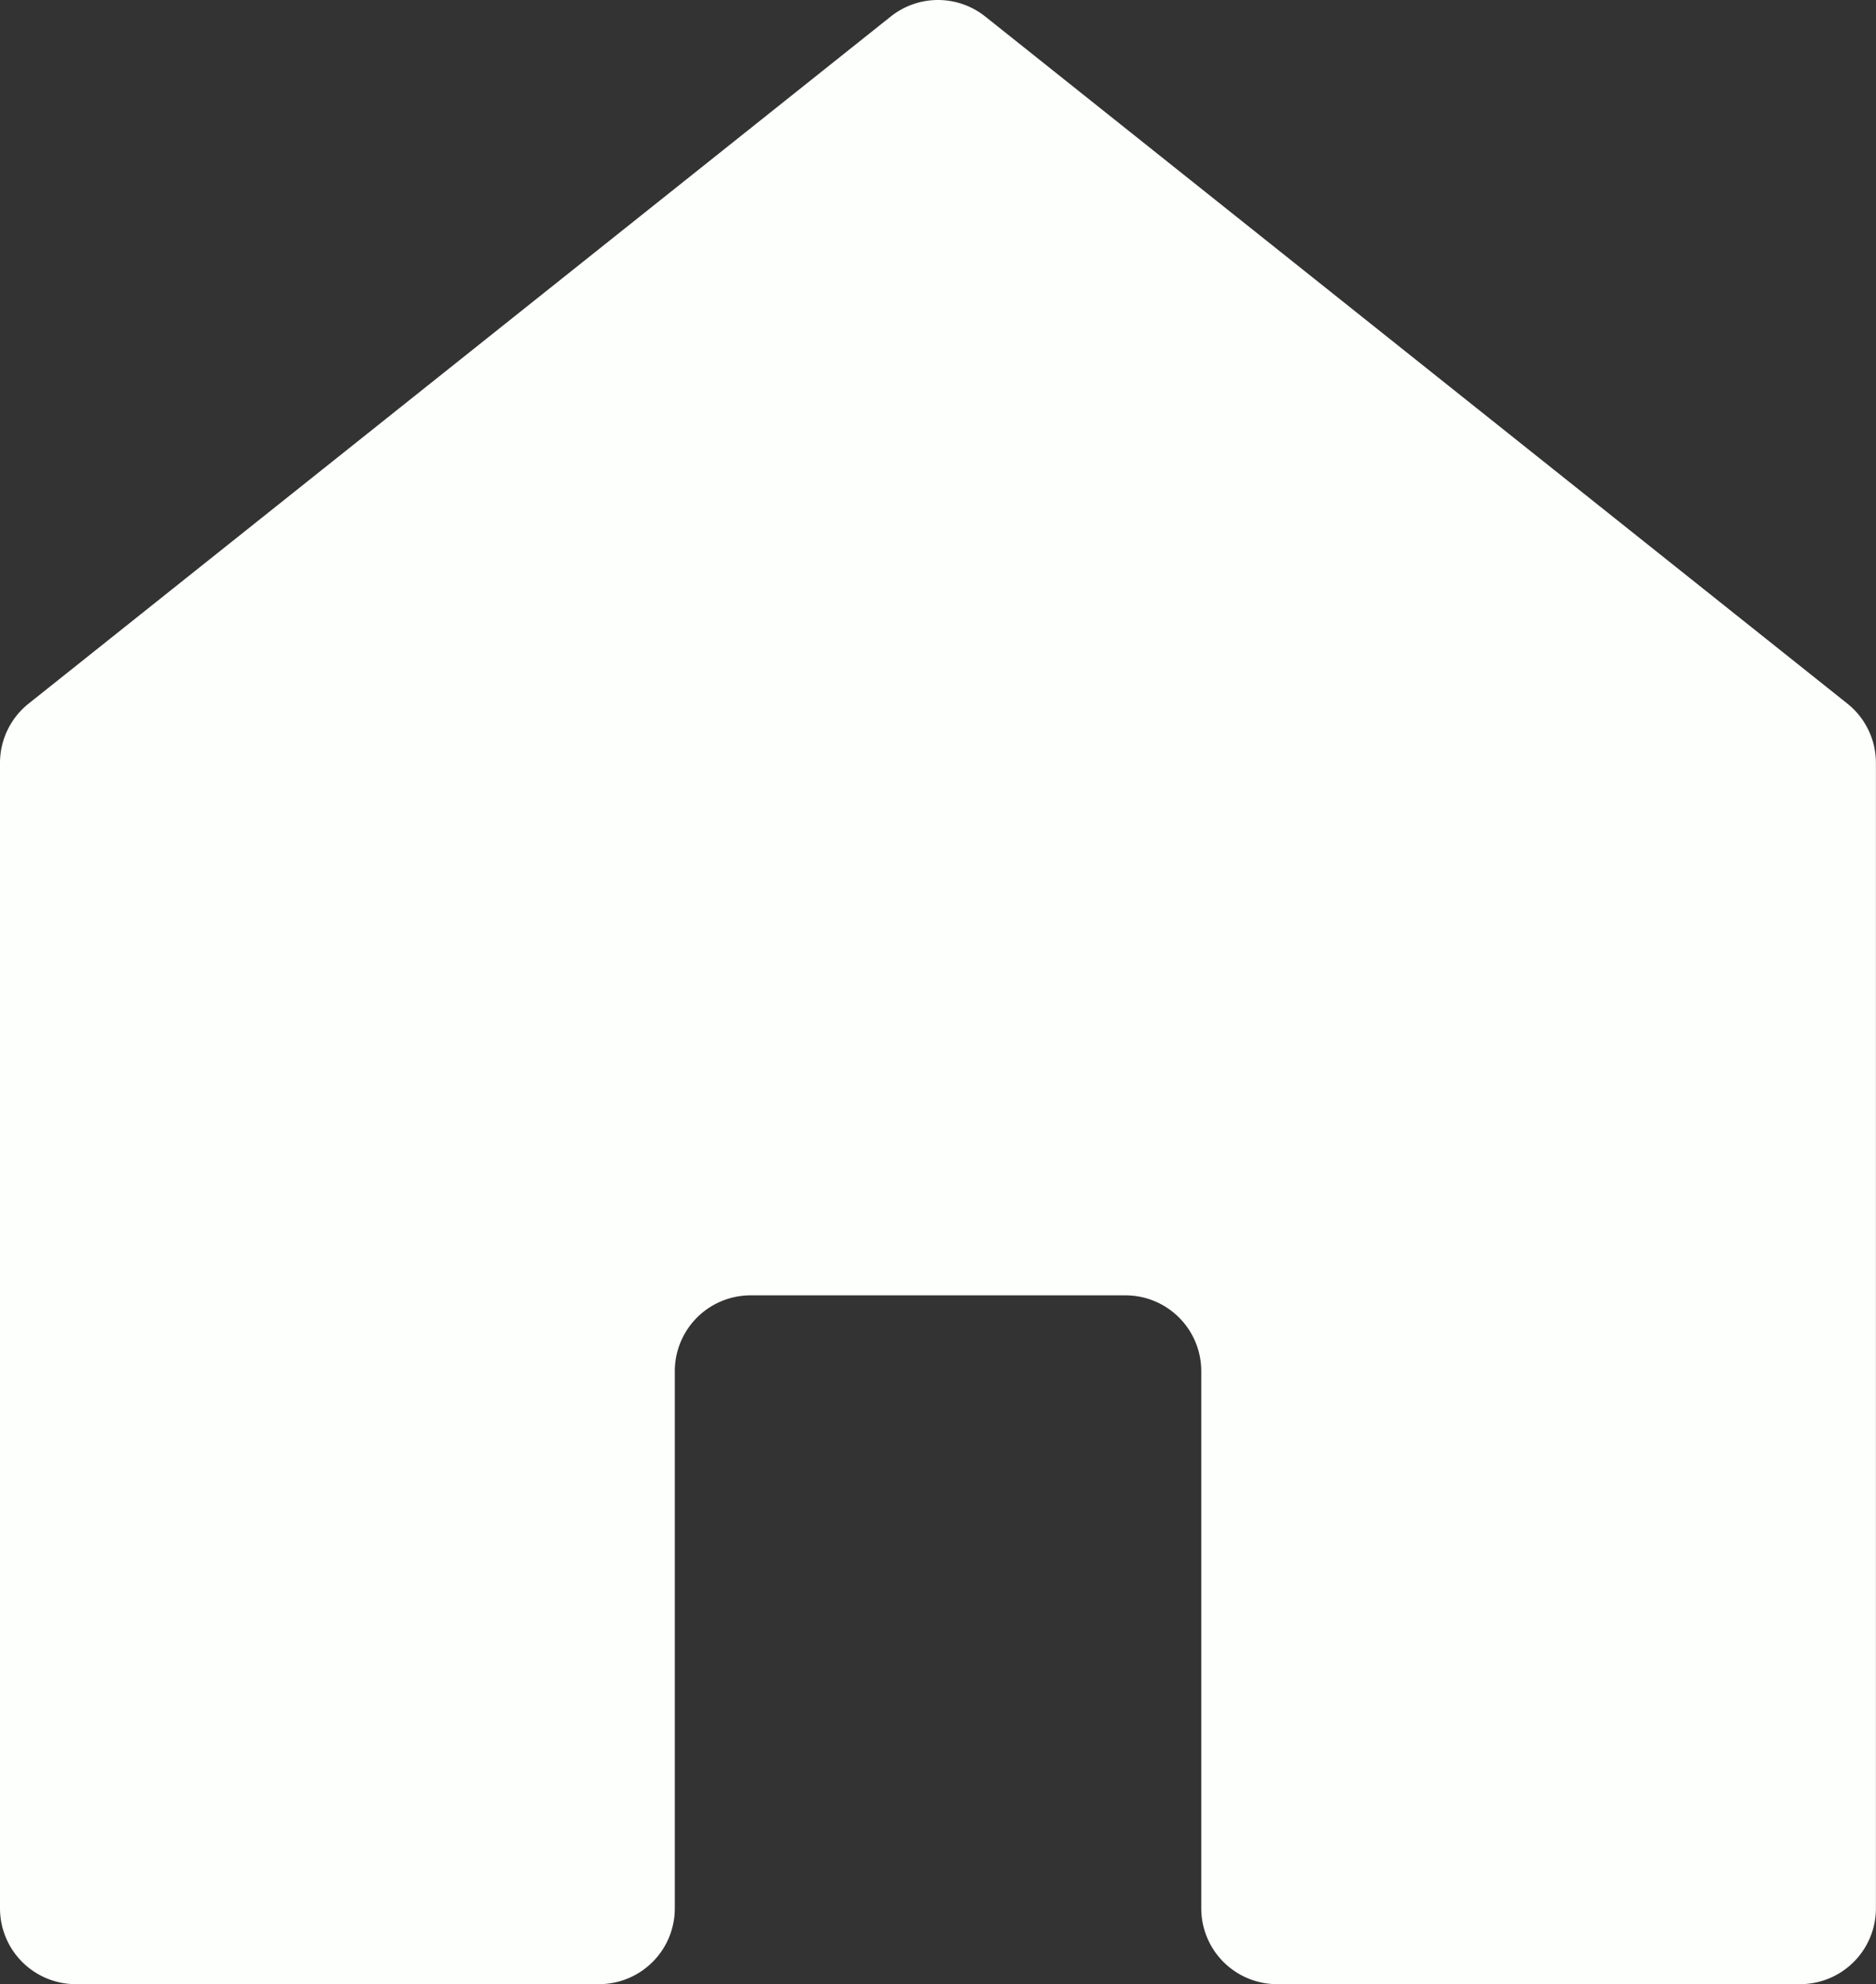 <svg xmlns="http://www.w3.org/2000/svg" viewBox="0 0 978.58 1034.64"><rect x="0" y="0" width="978.58" height="1034.64" fill="#333333" stroke="none"/><defs><style>.cls-1{fill:#fdfffc;}</style></defs><g id="Capa_2" data-name="Capa 2"><g id="Capa_1-2" data-name="Capa 1"><path class="cls-1" d="M963.67,366.92,513.93,8.61a39.56,39.56,0,0,0-49.28,0L14.9,366.92A39.56,39.56,0,0,0,0,397.84V995.1a39.54,39.54,0,0,0,39.54,39.54H312.42A39.54,39.54,0,0,0,352,995.1V715a39.54,39.54,0,0,1,39.54-39.54H587.08A39.54,39.54,0,0,1,626.62,715V995.1a39.54,39.54,0,0,0,39.54,39.54H939a39.54,39.54,0,0,0,39.54-39.54V397.84A39.54,39.54,0,0,0,963.67,366.92Z"/></g></g></svg>